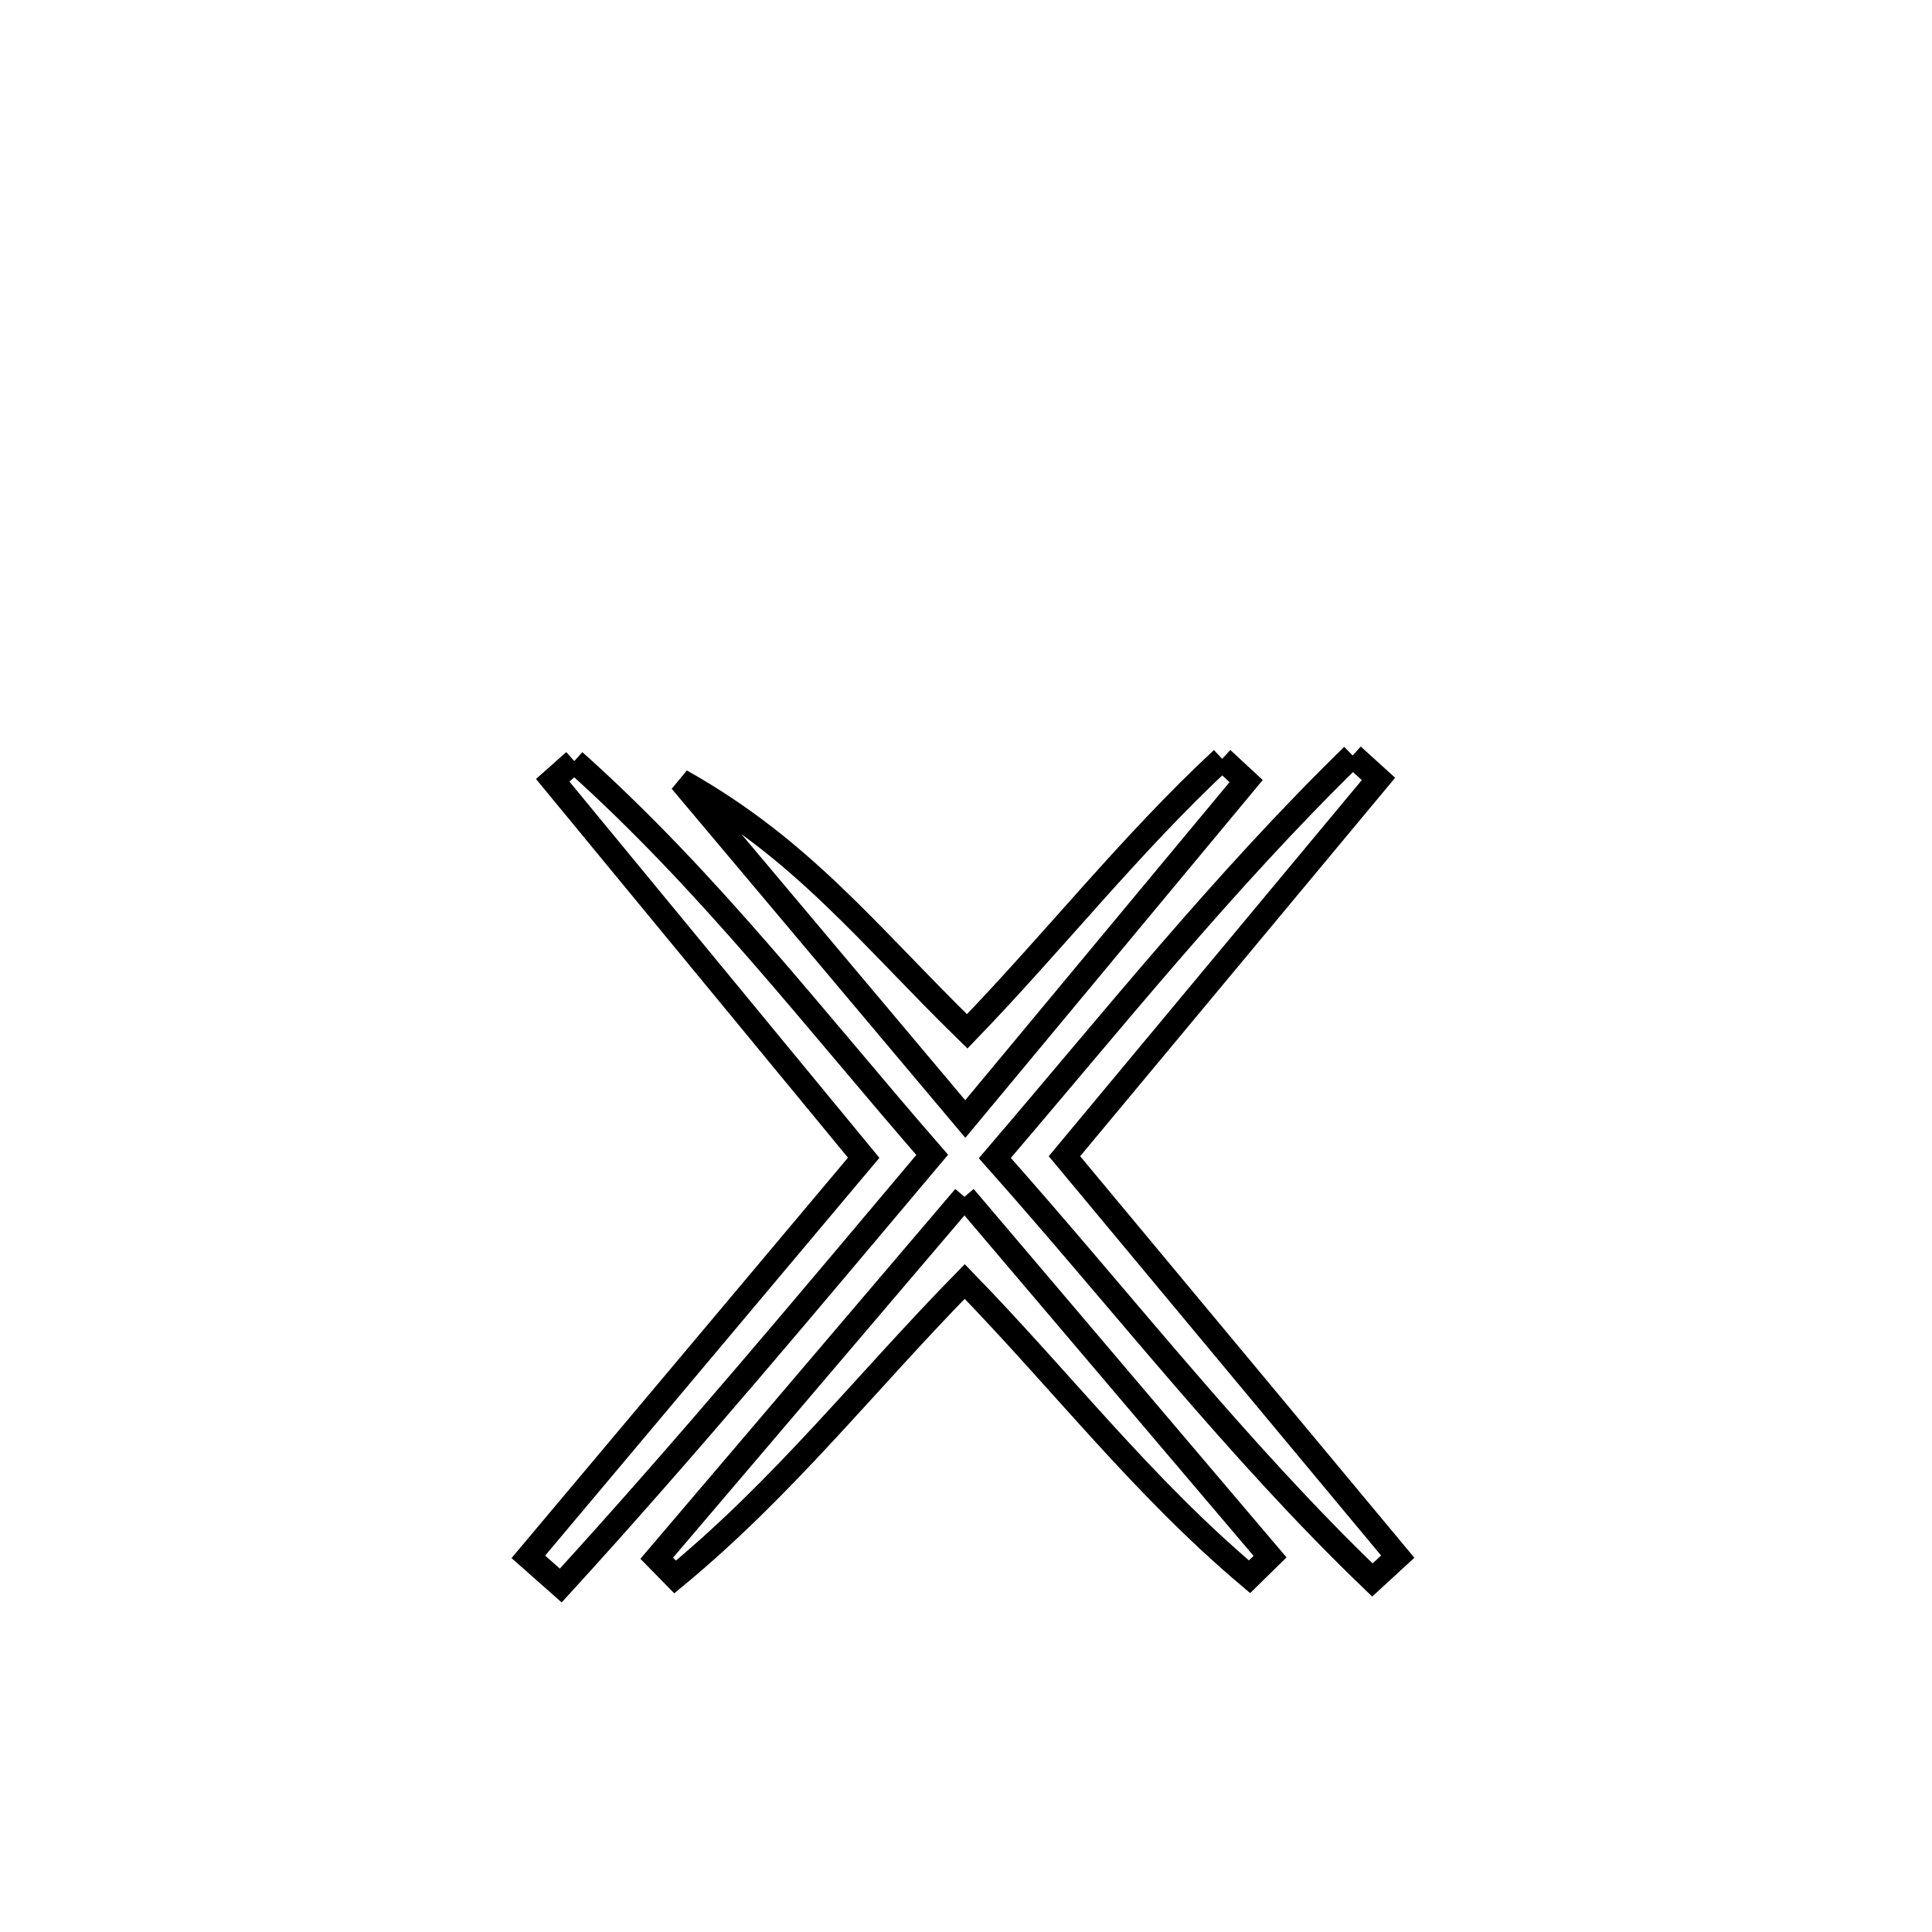 <svg xmlns="http://www.w3.org/2000/svg" viewBox="0.0 0.0 24.0 24.0" height="200px" width="200px"><path fill="none" stroke="black" stroke-width=".3" stroke-opacity="1.0"  filling="0" d="M16.803 9.385 L16.803 9.385 C16.91 9.482 17.017 9.579 17.124 9.676 L17.124 9.676 C15.824 11.239 14.524 12.801 13.223 14.363 L13.223 14.363 C14.603 16.021 15.983 17.679 17.363 19.337 L17.363 19.337 C17.258 19.433 17.153 19.53 17.048 19.627 L17.048 19.627 C15.346 17.991 13.924 16.146 12.358 14.386 L12.358 14.386 C13.817 12.683 15.196 10.953 16.803 9.385 L16.803 9.385"></path>
<path fill="none" stroke="black" stroke-width=".3" stroke-opacity="1.0"  filling="0" d="M15.182 9.427 L15.182 9.427 C15.282 9.519 15.381 9.611 15.48 9.703 L15.48 9.703 C14.317 11.102 13.154 12.502 11.991 13.901 L11.991 13.901 C10.813 12.502 9.636 11.102 8.459 9.702 L8.459 9.702 C9.974 10.552 10.782 11.607 12.015 12.812 L12.015 12.812 C13.103 11.685 14.035 10.495 15.182 9.427 L15.182 9.427"></path>
<path fill="none" stroke="black" stroke-width=".3" stroke-opacity="1.0"  filling="0" d="M7.134 9.455 L7.134 9.455 C8.8 10.942 10.117 12.665 11.58 14.346 L11.58 14.346 C10.061 16.149 8.556 17.955 6.966 19.696 L6.966 19.696 C6.832 19.578 6.697 19.459 6.563 19.34 L6.563 19.34 C7.952 17.688 9.34 16.035 10.729 14.382 L10.729 14.382 C9.441 12.819 8.154 11.256 6.866 9.693 L6.866 9.693 C6.955 9.614 7.045 9.534 7.134 9.455 L7.134 9.455"></path>
<path fill="none" stroke="black" stroke-width=".3" stroke-opacity="1.0"  filling="0" d="M11.981 14.867 L11.981 14.867 C13.247 16.357 14.512 17.847 15.777 19.337 L15.777 19.337 C15.692 19.42 15.607 19.503 15.522 19.587 L15.522 19.587 C14.189 18.462 13.198 17.168 11.984 15.919 L11.984 15.919 C10.752 17.176 9.746 18.467 8.386 19.59 L8.386 19.59 C8.31 19.513 8.234 19.435 8.158 19.357 L8.158 19.357 C9.433 17.86 10.707 16.364 11.981 14.867 L11.981 14.867"></path></svg>